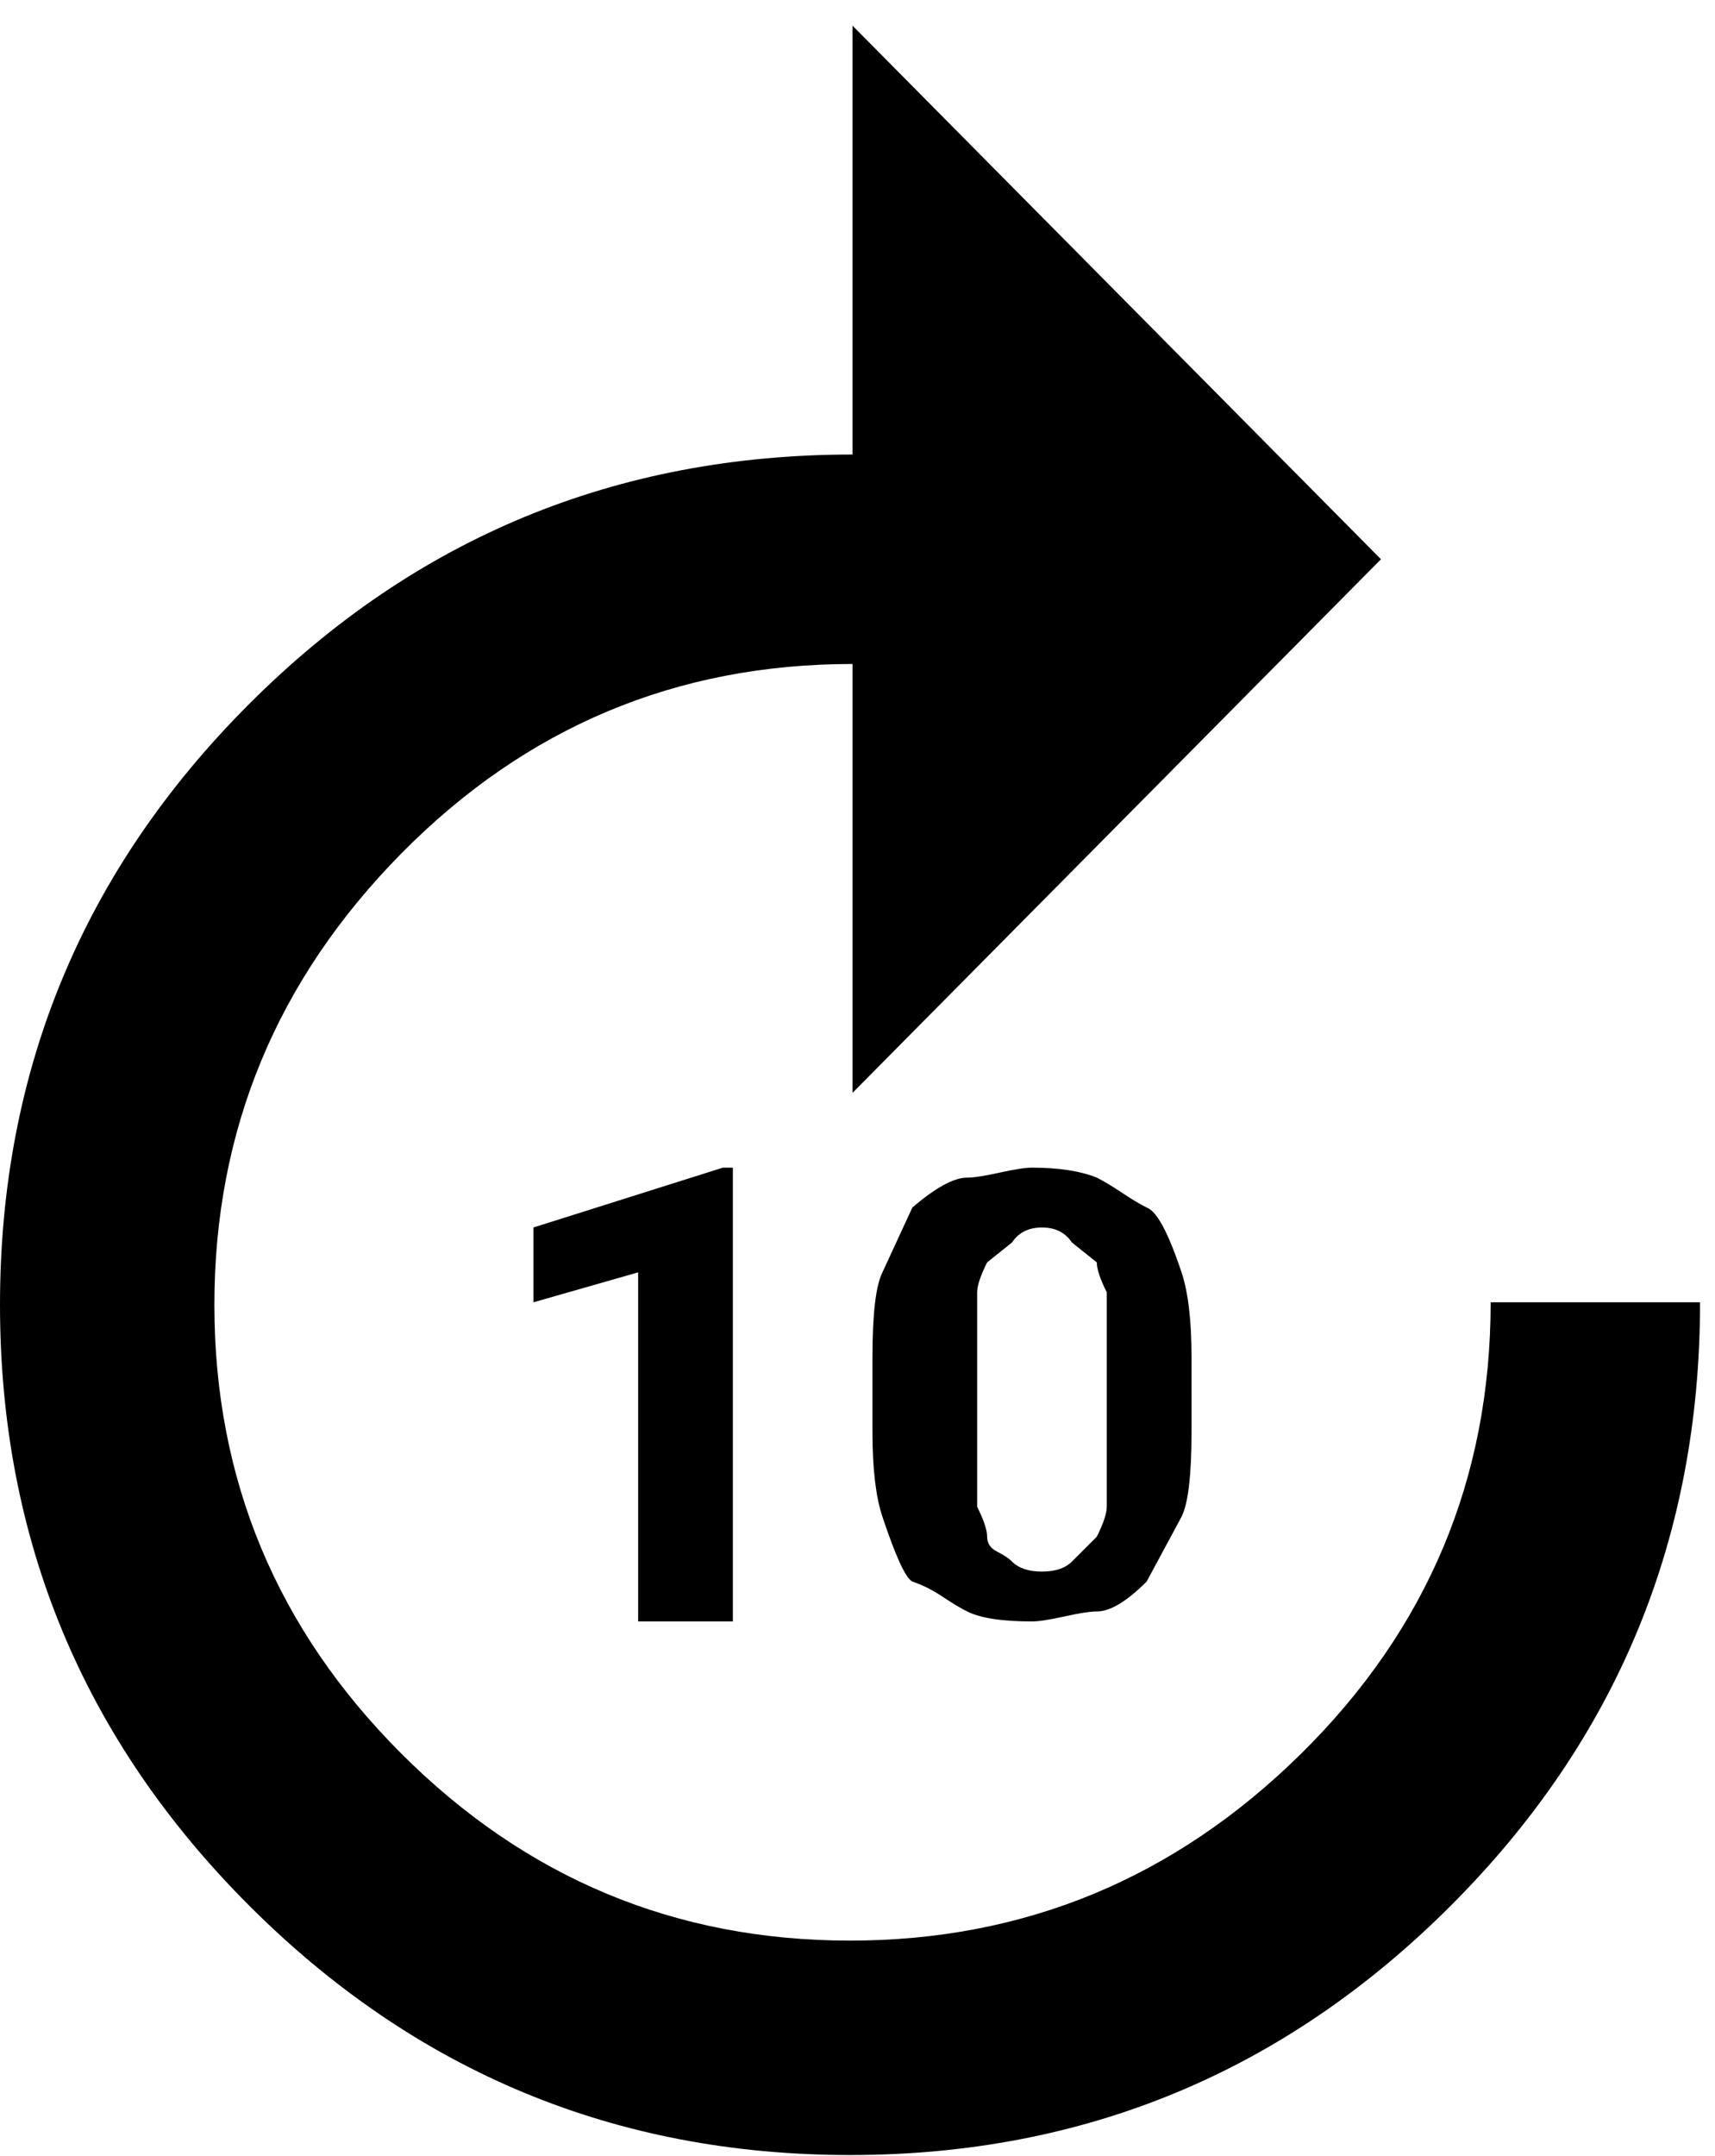 <svg xmlns="http://www.w3.org/2000/svg" width="3em" height="3.77em" viewBox="0 0 344 432"><path fill="currentColor" d="M0 261.5Q0 191 50 141t121-50V5l106 107l-106 107v-86q-53 0-90.5 38T43 261.5t37.5 90t90 37.5t90.5-37.5t38-90.5h42q0 71-50 121t-120.5 50T50 382T0 261.5M145 325h-17v-70l-21 6v-15l38-12h2v91zm94-38q0 13-2 17l-7 13q-6 6-10 6q-2 0-6.5 1t-6.5 1q-9 0-13-2q-2-1-5-3t-6-3q-2-1-6-13q-2-6-2-17v-15q0-13 2-17l6-13q7-6 11-6q2 0 6.5-1t6.5-1q8 0 13 2q2 1 5 3t5 3q3 1 7 13q2 6 2 17zm-17-17v-11q-2-4-2-6l-5-4q-2-3-6-3t-6 3l-5 4q-2 4-2 6v43q2 4 2 6t2 3t3 2q2 2 6 2t6-2l5-5q2-4 2-6z"/></svg>